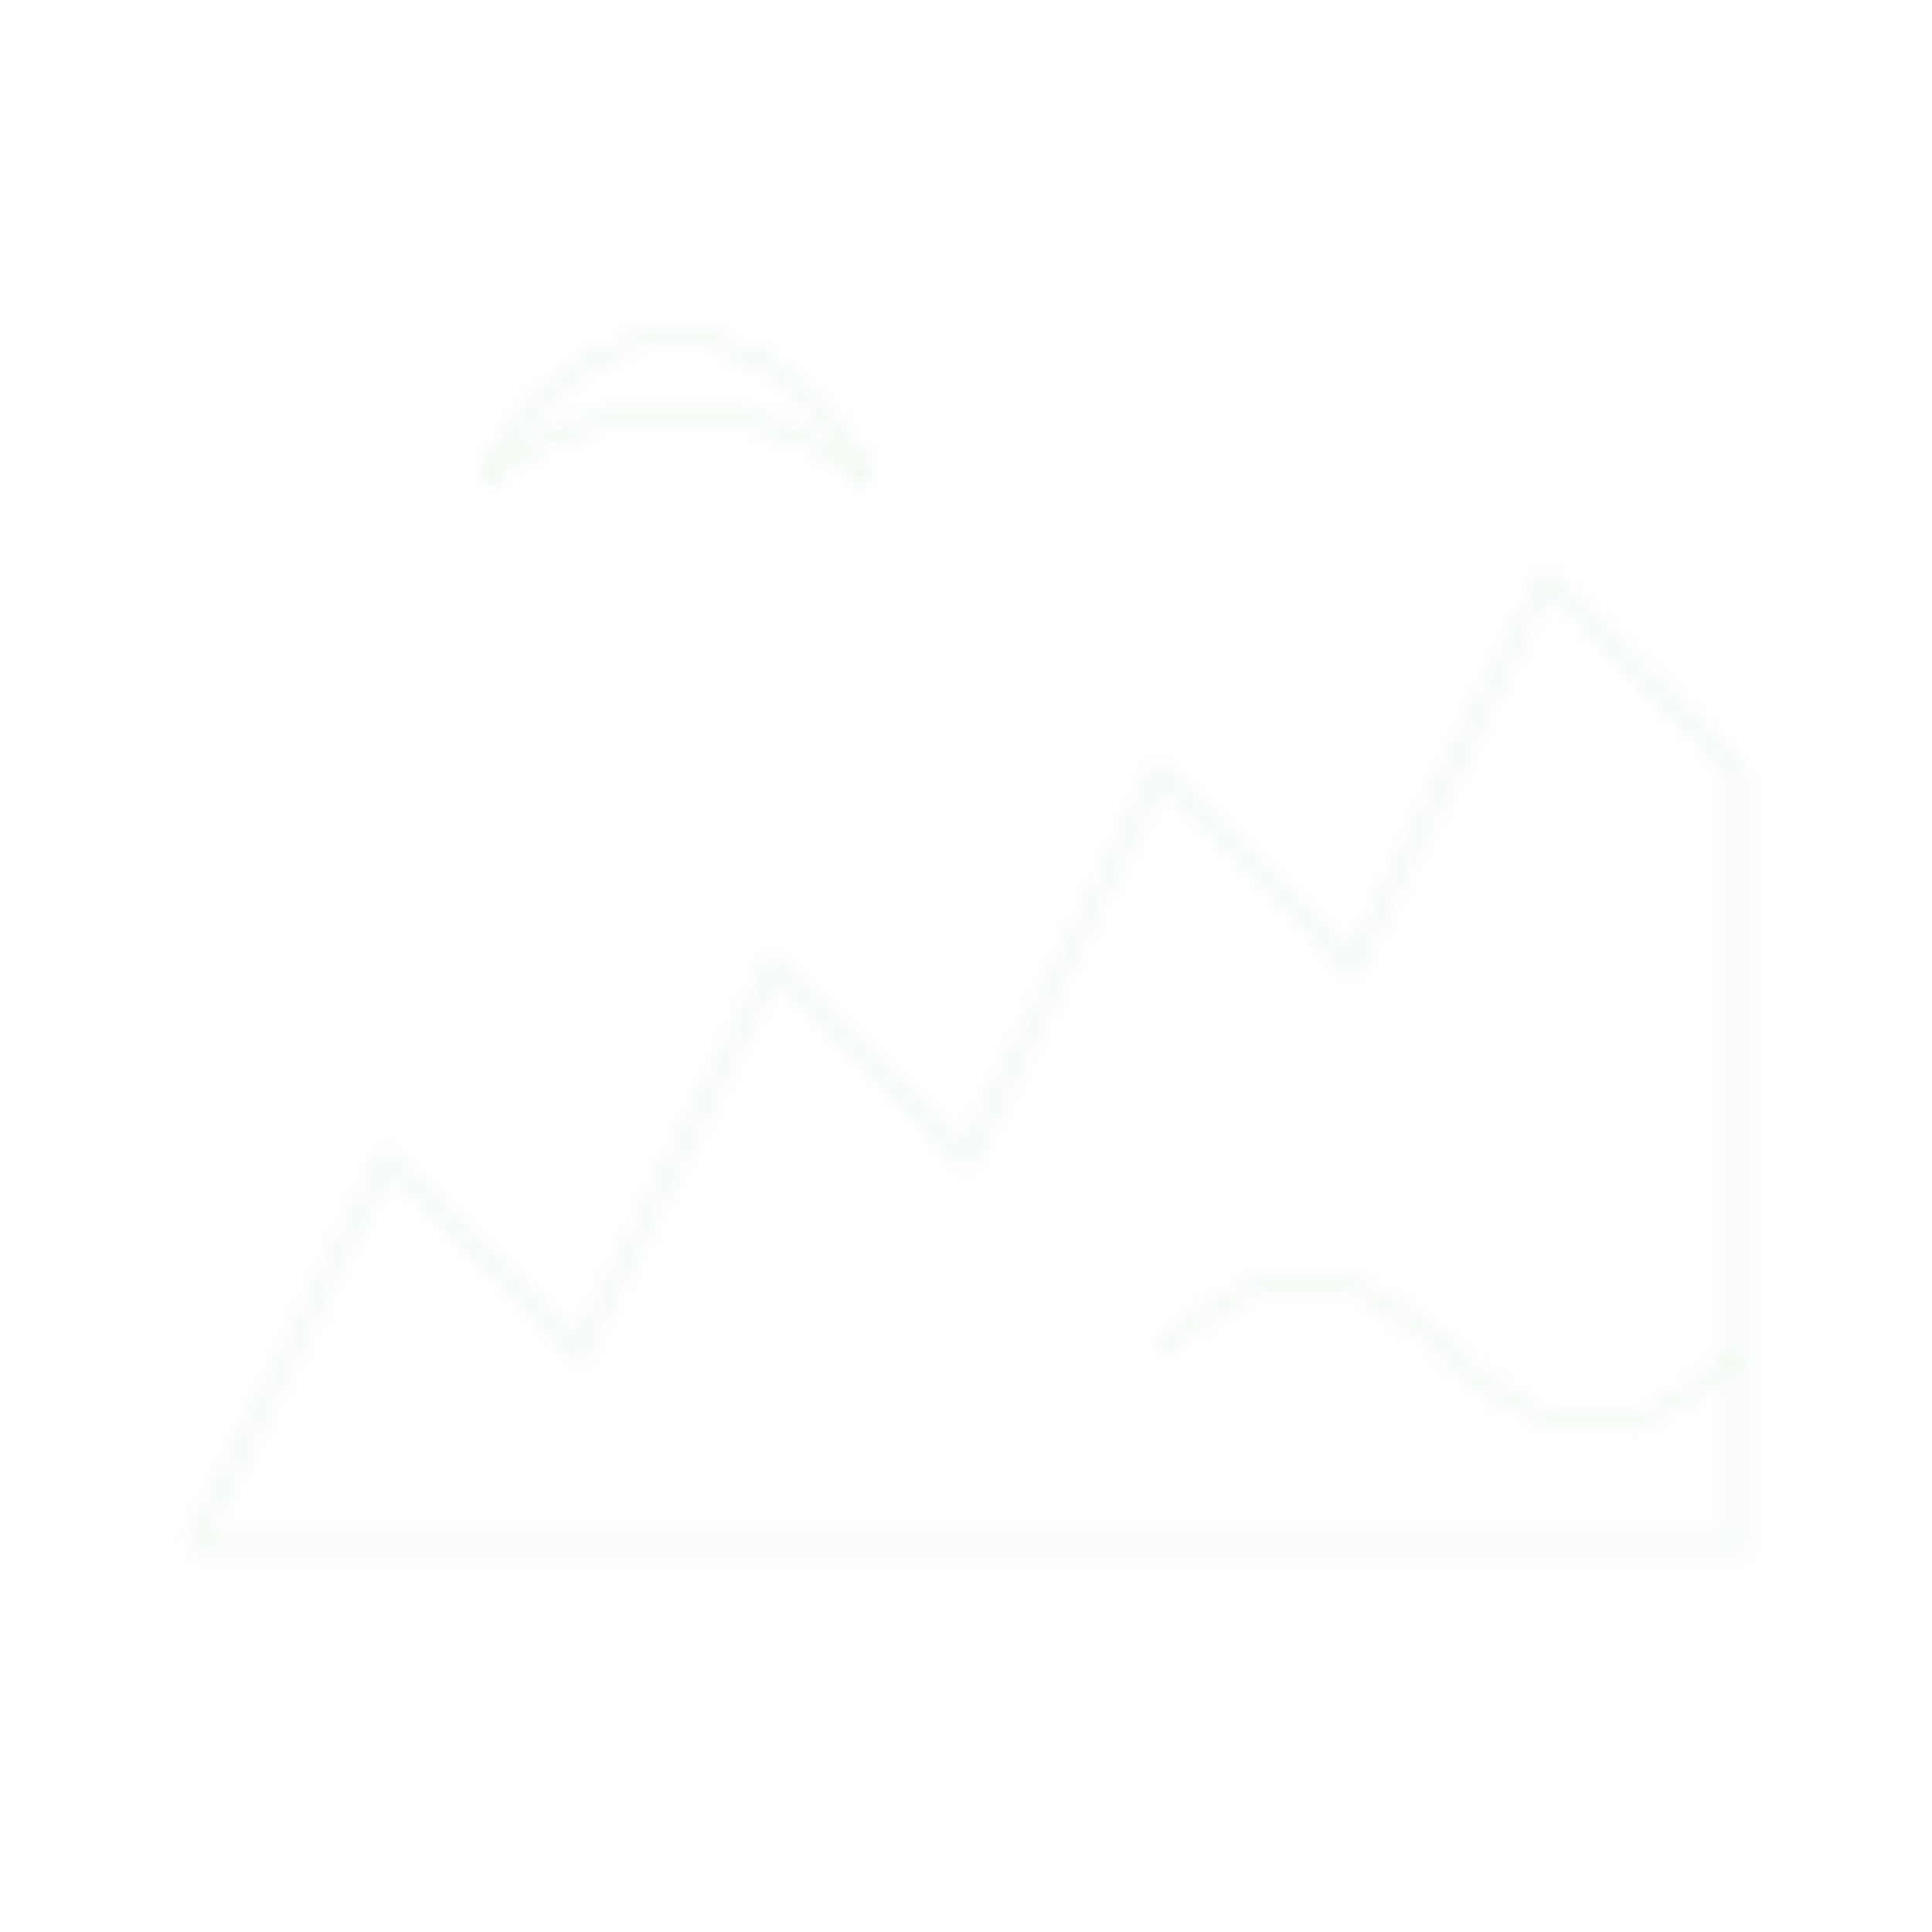 <?xml version="1.0" encoding="UTF-8"?>
<svg width="100" height="100" viewBox="0 0 100 100" xmlns="http://www.w3.org/2000/svg">
  <defs>
    <pattern id="farmPattern" x="0" y="0" width="100" height="100" patternUnits="userSpaceOnUse">
      <!-- Farm Silhouette -->
      <path d="M10,80 L20,60 L30,70 L40,50 L50,60 L60,40 L70,50 L80,30 L90,40 L90,80 Z" 
            fill="none" stroke="#4CAF50" stroke-width="0.5" opacity="0.1"/>
      
      <!-- Cowboy Hat -->
      <path d="M25,25 C30,15 40,15 45,25 C40,20 30,20 25,25 Z" 
            fill="none" stroke="#4CAF50" stroke-width="0.5" opacity="0.1"/>
      
      <!-- Horse Silhouette -->
      <path d="M60,70 C65,65 70,65 75,70 C80,75 85,75 90,70 C85,75 80,75 75,70 C70,65 65,65 60,70 Z" 
            fill="none" stroke="#4CAF50" stroke-width="0.5" opacity="0.1"/>
    </pattern>
  </defs>
  <rect width="100" height="100" fill="url(#farmPattern)"/>
</svg> 